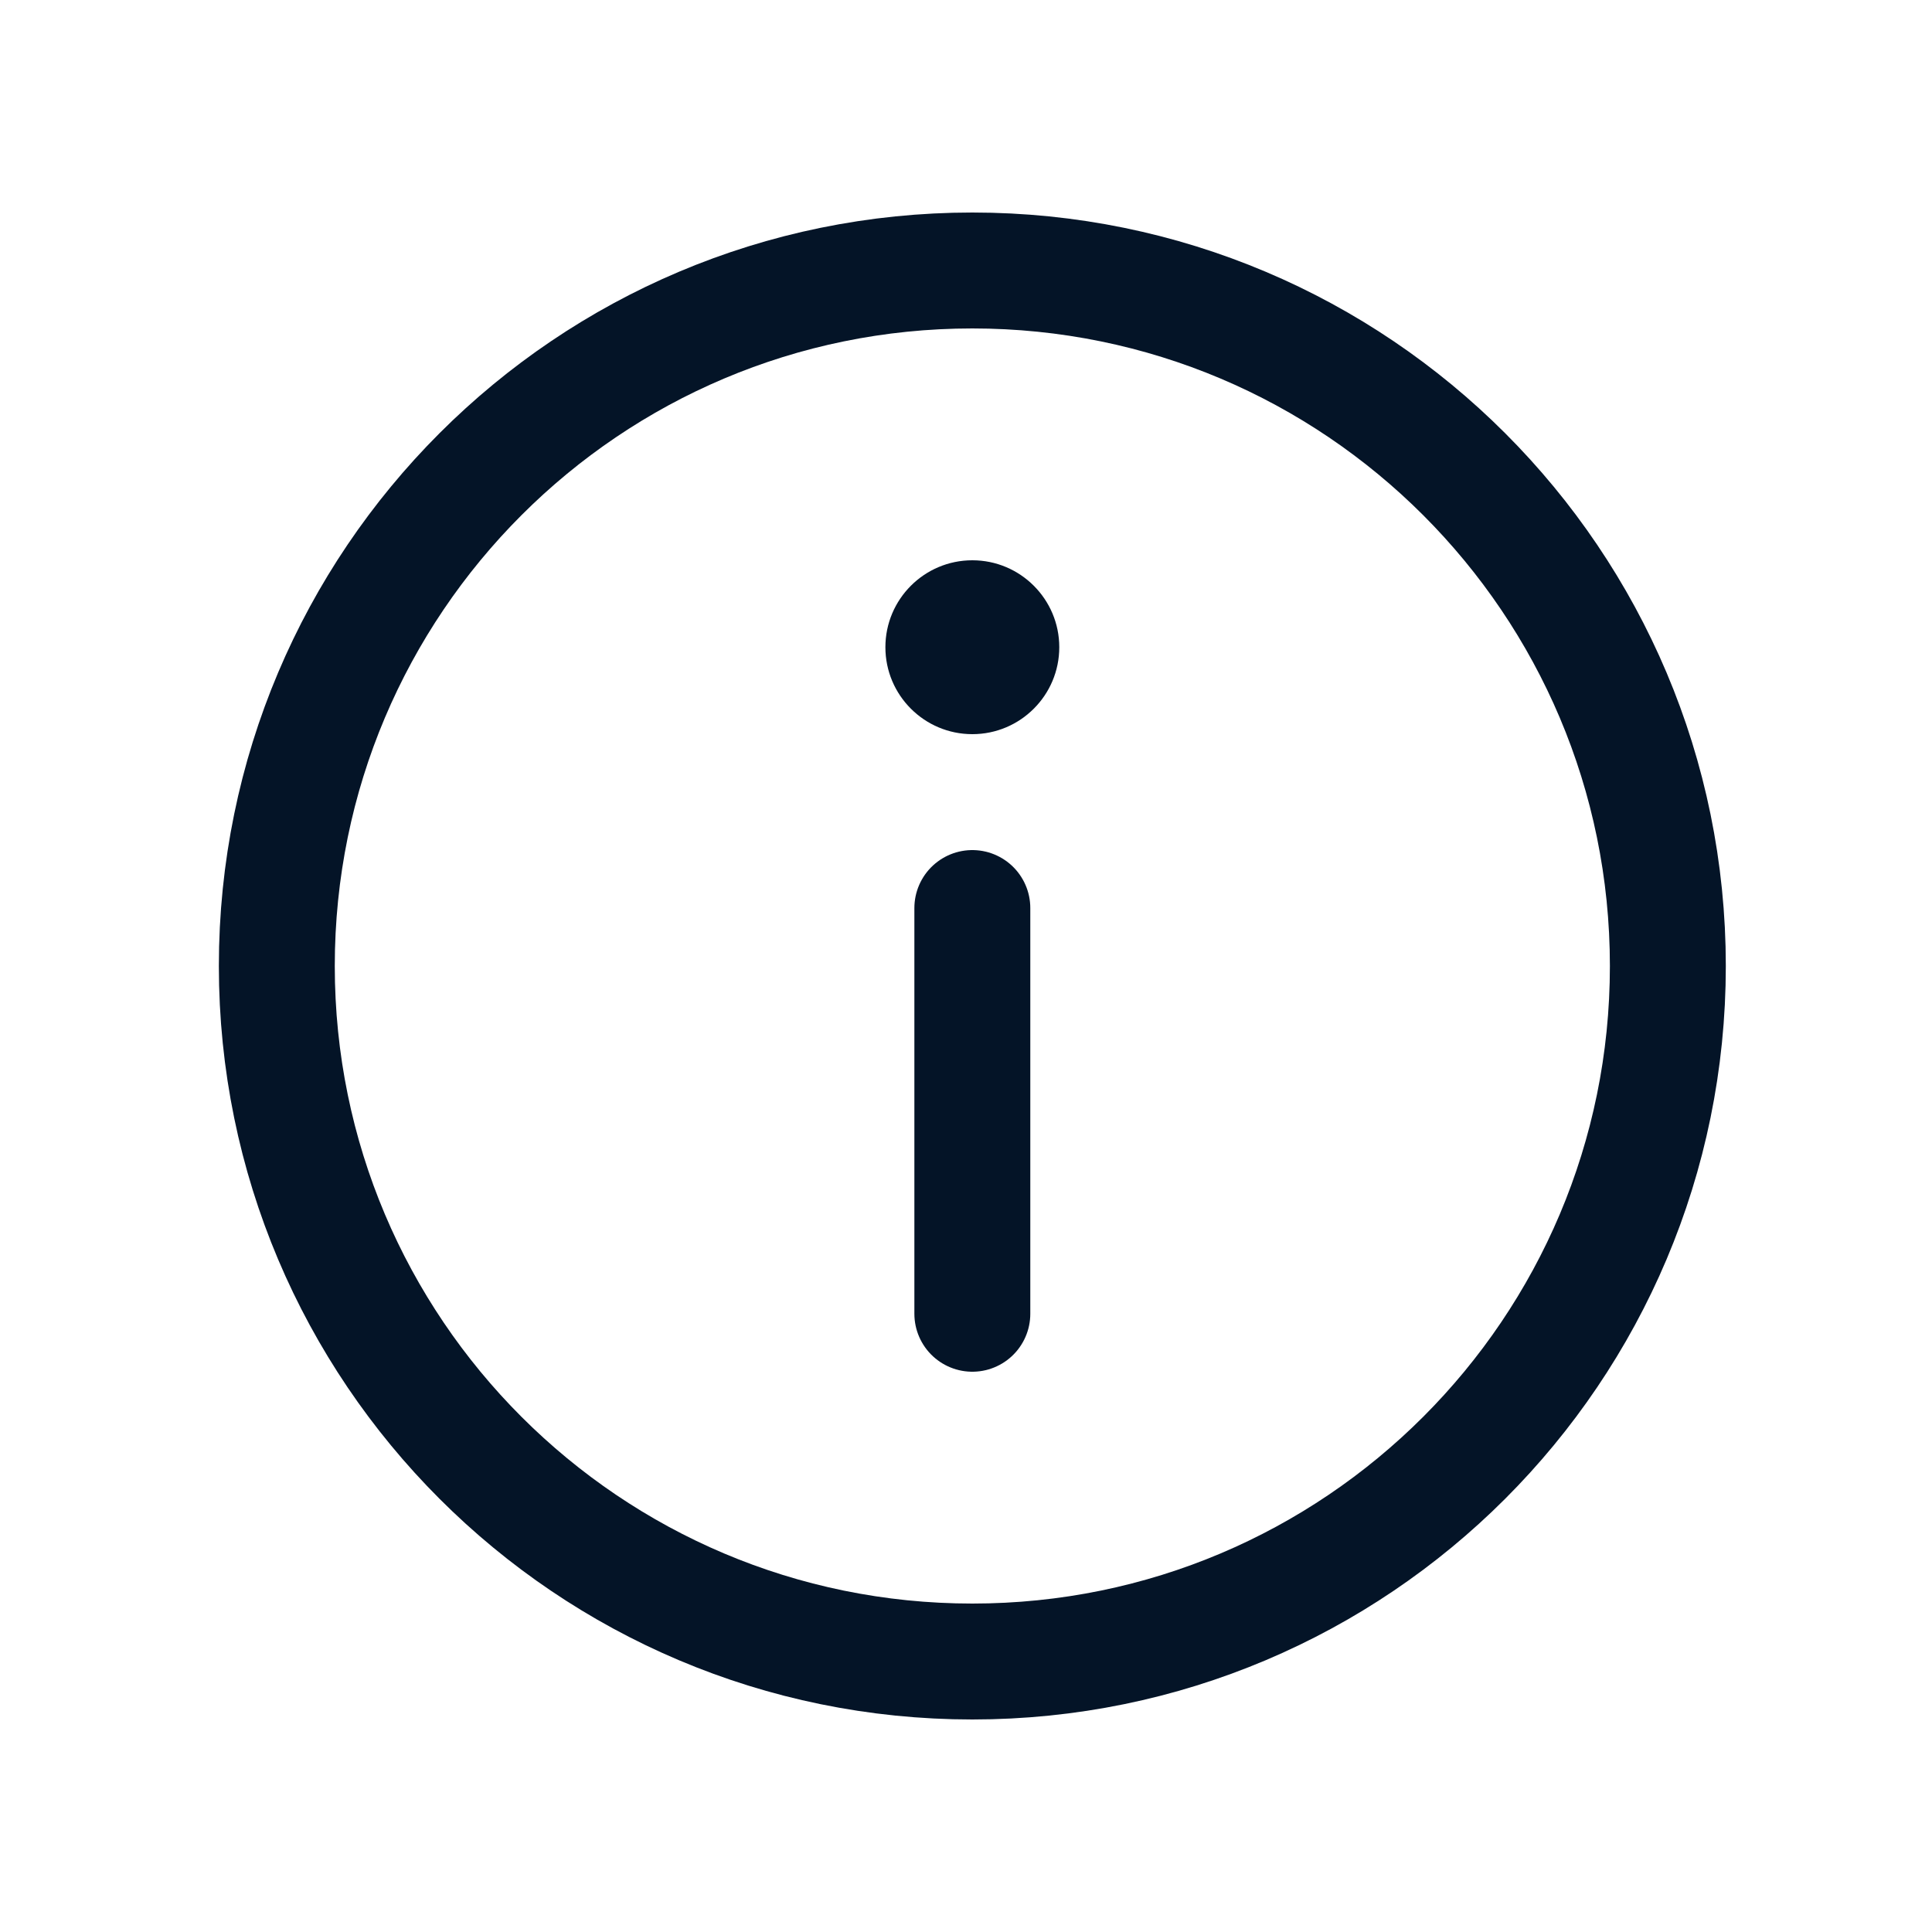 <svg width="25" height="25" viewBox="0 0 25 25" fill="none" xmlns="http://www.w3.org/2000/svg">
<g id="WarningCircle">
<path id="Vector" d="M12.582 3.5C7.611 3.5 3.582 7.529 3.582 12.5C3.582 17.471 7.611 21.5 12.582 21.5C17.553 21.5 21.582 17.471 21.582 12.5C21.582 7.529 17.553 3.5 12.582 3.5Z" stroke="#041427" stroke-width="1.5" stroke-miterlimit="10"/>
<path id="Vector_2" d="M12.582 17L12.582 11.75" stroke="#041427" stroke-width="1.5" stroke-linecap="round" stroke-linejoin="round"/>
<path id="Vector_3" d="M12.582 7.25C11.961 7.25 11.457 7.754 11.457 8.375C11.457 8.996 11.961 9.5 12.582 9.5C13.203 9.5 13.707 8.996 13.707 8.375C13.707 7.754 13.203 7.25 12.582 7.25Z" fill="#041427"/>
</g>
</svg>
